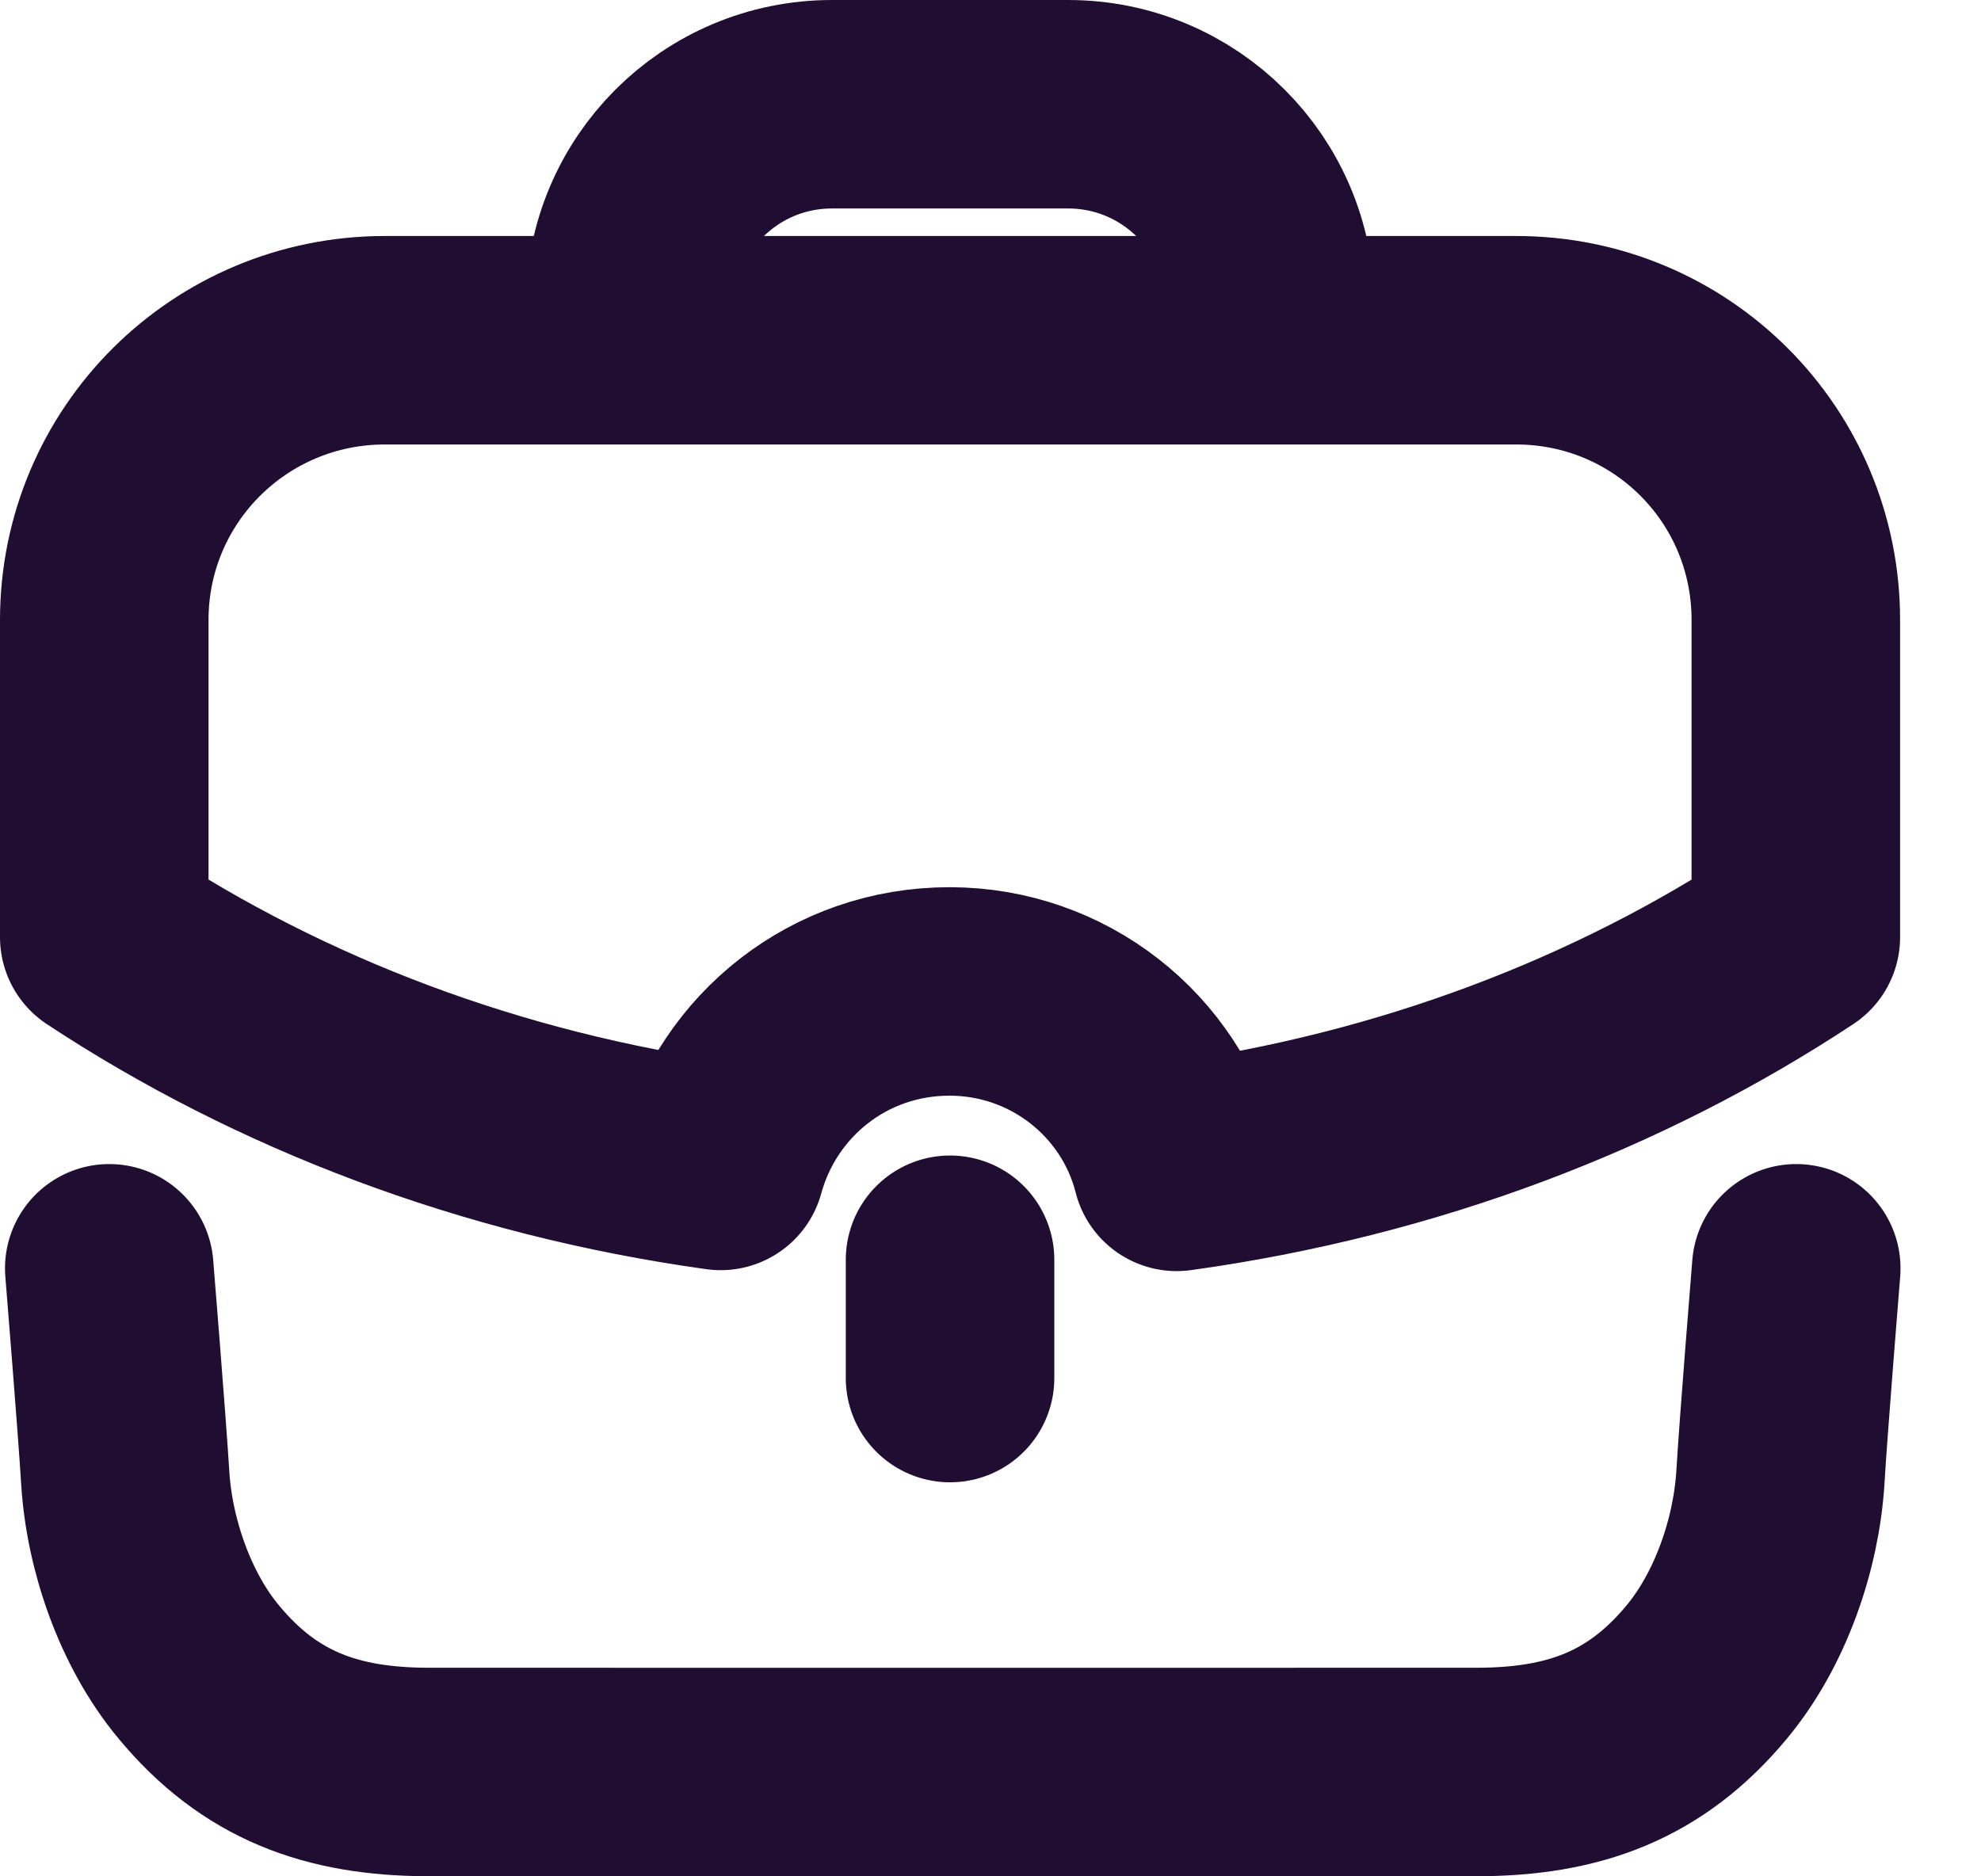 <svg width="19" height="18" viewBox="0 0 19 18" fill="none" xmlns="http://www.w3.org/2000/svg">
<path d="M1.048 12.167C1.048 12.167 1.172 13.692 1.201 14.173C1.24 14.818 1.489 15.538 1.905 16.038C2.492 16.747 3.183 16.997 4.106 16.999C5.192 17 13.084 17 14.17 16.999C15.093 16.997 15.784 16.747 16.371 16.038C16.787 15.538 17.036 14.818 17.076 14.173C17.104 13.692 17.228 12.167 17.228 12.167" stroke="#200E32" stroke-width="2" stroke-linecap="round" stroke-linejoin="round"/>
<path d="M6.042 3.263V2.937C6.042 1.867 6.909 1 7.979 1H10.245C11.315 1 12.182 1.867 12.182 2.937L12.183 3.263" stroke="#200E32" stroke-width="2" stroke-linecap="round" stroke-linejoin="round"/>
<path d="M9.112 13.22V12.085" stroke="#200E32" stroke-width="2" stroke-linecap="round" stroke-linejoin="round"/>
<path fill-rule="evenodd" clip-rule="evenodd" d="M1 5.948V8.99C2.683 10.1 4.699 10.877 6.912 11.185C7.177 10.219 8.048 9.511 9.107 9.511C10.15 9.511 11.039 10.219 11.286 11.194C13.508 10.886 15.532 10.108 17.224 8.99V5.948C17.224 4.461 16.028 3.264 14.541 3.264H3.691C2.205 3.264 1 4.461 1 5.948Z" stroke="#200E32" stroke-width="2" stroke-linecap="round" stroke-linejoin="round"/>
</svg>
